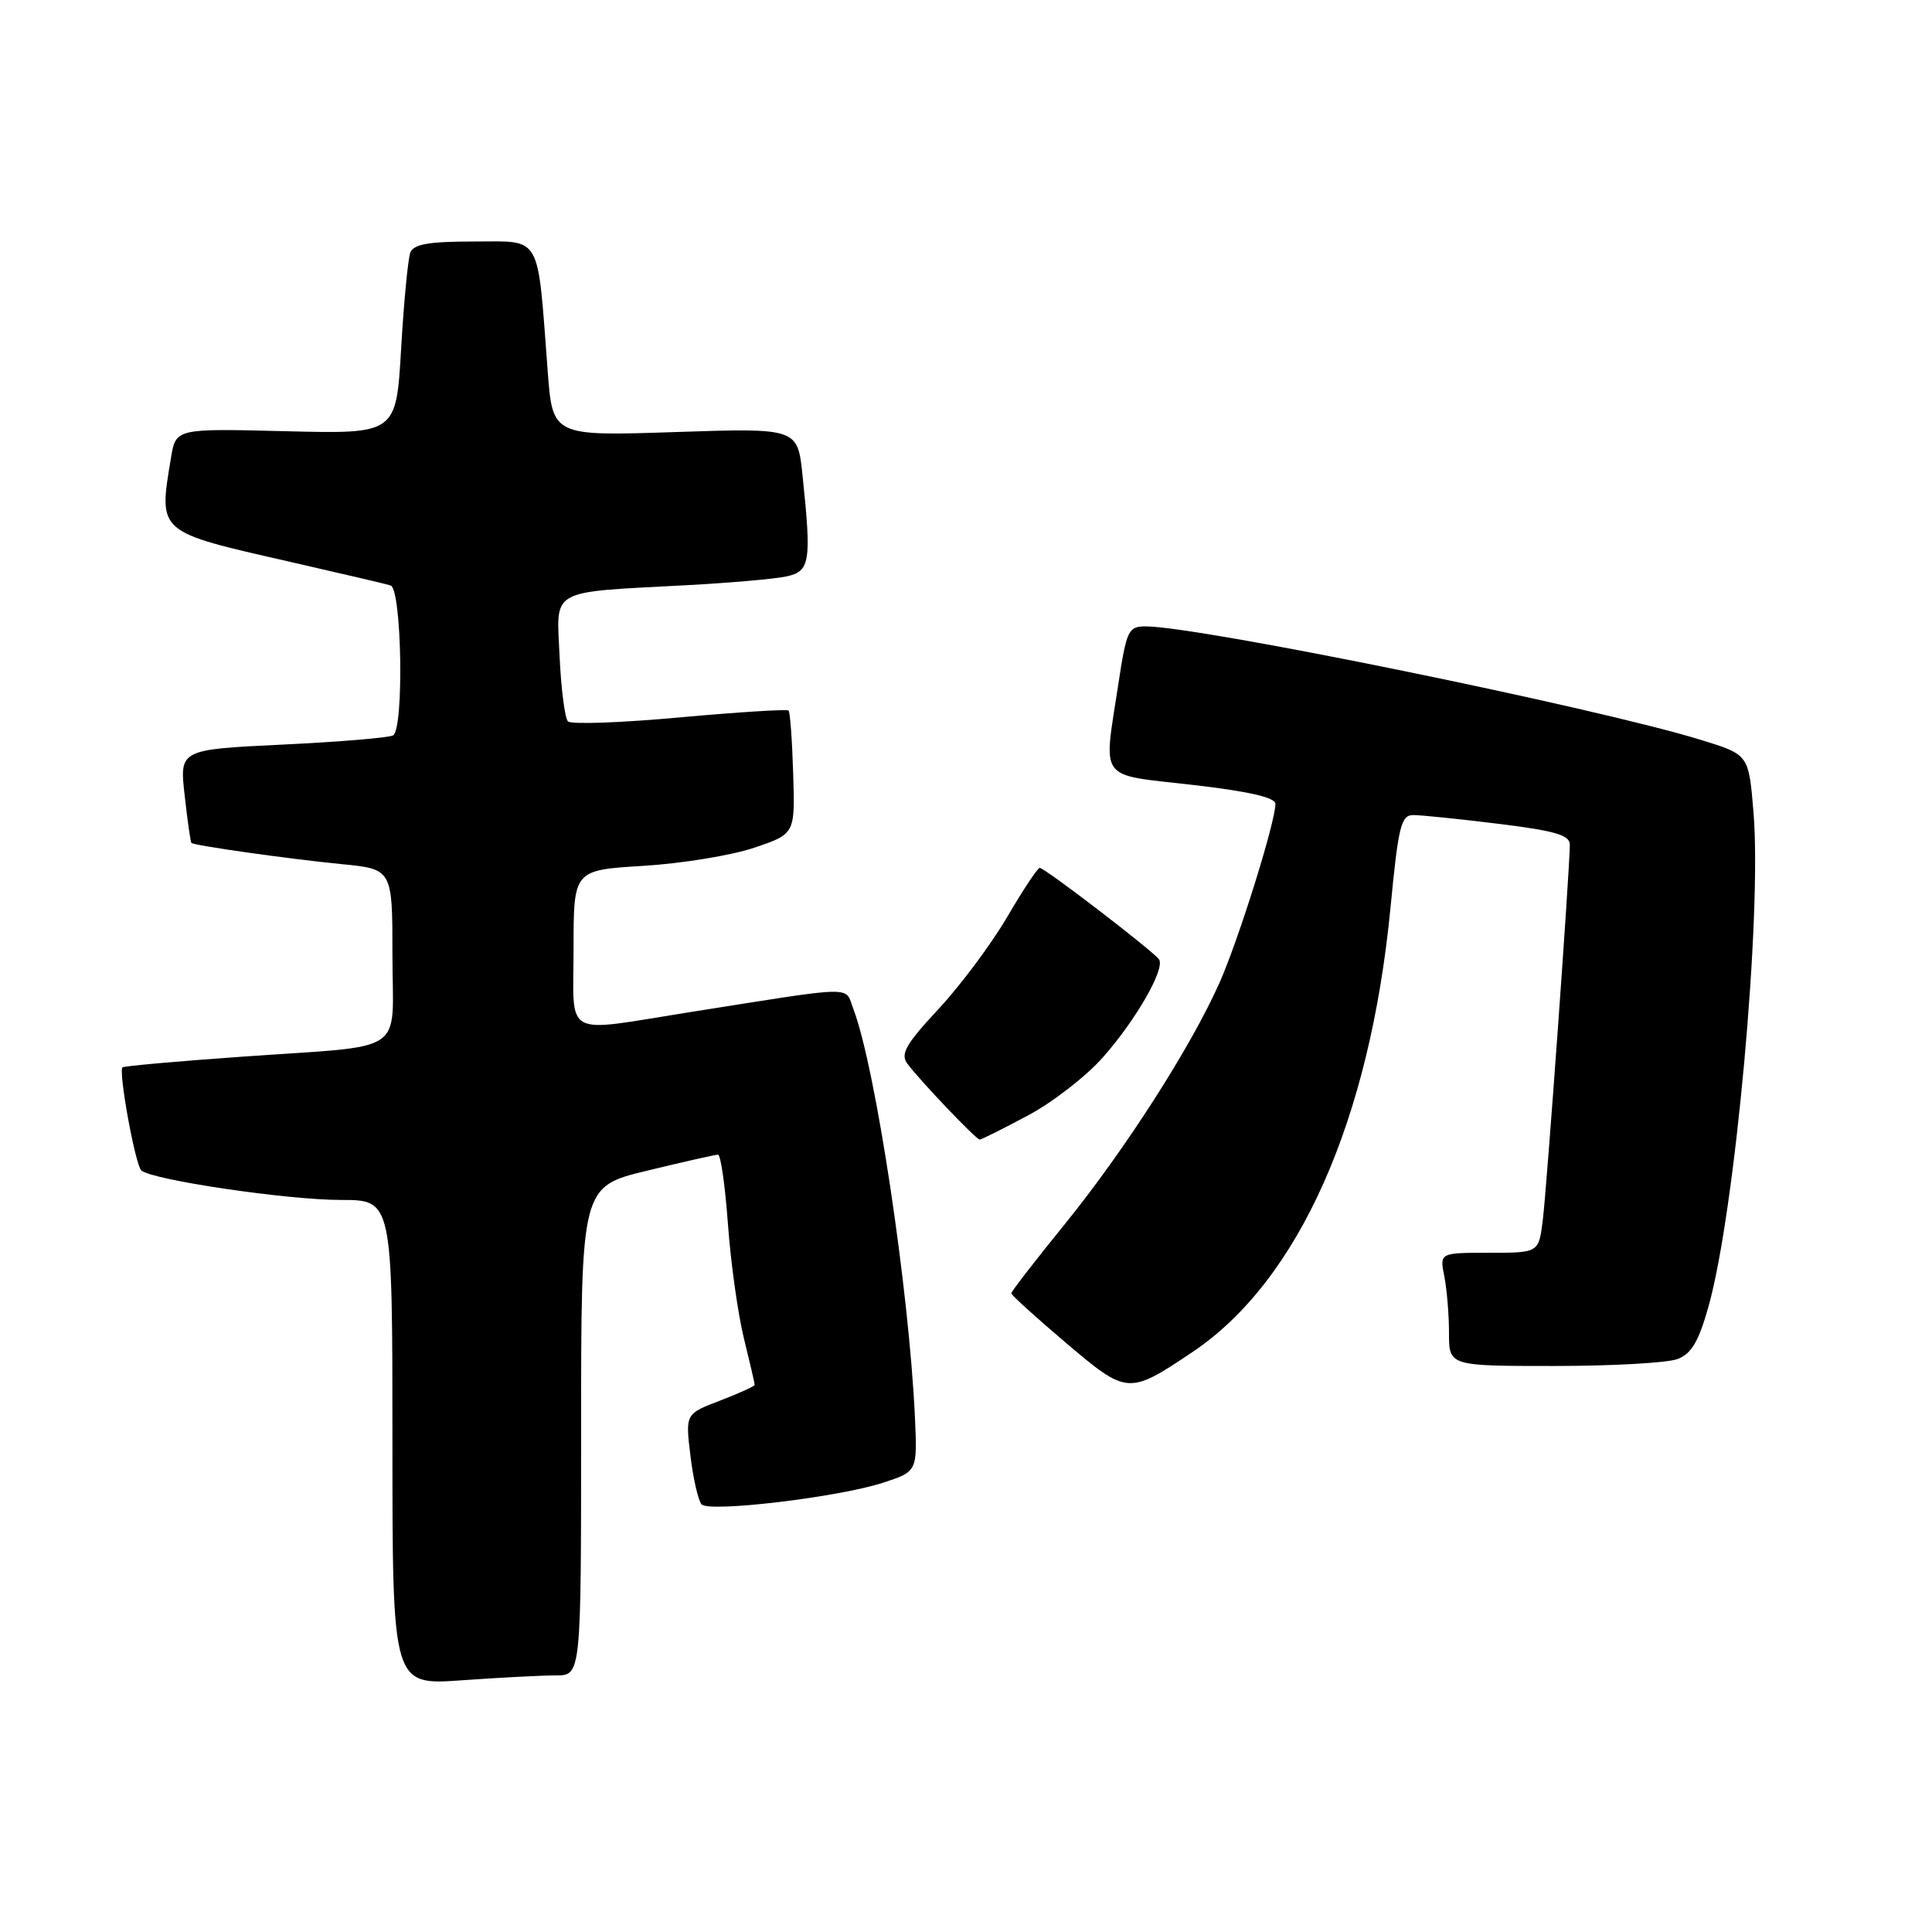 <?xml version="1.0" encoding="UTF-8" standalone="no"?>
<!DOCTYPE svg PUBLIC "-//W3C//DTD SVG 1.1//EN" "http://www.w3.org/Graphics/SVG/1.1/DTD/svg11.dtd" >
<svg xmlns="http://www.w3.org/2000/svg" xmlns:xlink="http://www.w3.org/1999/xlink" version="1.1" viewBox="0 0 256 256">
 <g >
 <path fill="currentColor"
d=" M 73.65 222.00 C 77.00 222.00 77.00 222.00 77.00 189.62 C 77.00 157.23 77.00 157.23 85.75 155.12 C 90.56 153.95 94.79 153.00 95.14 153.00 C 95.50 153.00 96.09 157.16 96.46 162.25 C 96.83 167.34 97.78 174.12 98.57 177.33 C 99.36 180.54 100.00 183.31 100.00 183.50 C 100.00 183.68 97.93 184.62 95.41 185.59 C 90.81 187.34 90.81 187.34 91.49 192.92 C 91.86 195.99 92.53 198.88 92.97 199.34 C 94.02 200.43 111.18 198.38 117.03 196.46 C 121.56 194.98 121.56 194.98 121.23 187.74 C 120.45 170.83 116.01 141.41 113.09 133.74 C 111.90 130.60 113.88 130.57 91.50 134.10 C 74.31 136.82 76.00 137.74 76.00 125.65 C 76.00 115.29 76.00 115.29 85.25 114.73 C 90.34 114.42 96.94 113.34 99.93 112.33 C 105.35 110.50 105.35 110.50 105.10 102.51 C 104.97 98.12 104.69 94.36 104.49 94.15 C 104.29 93.95 97.79 94.36 90.06 95.06 C 82.33 95.77 75.67 96.01 75.26 95.59 C 74.85 95.18 74.35 91.31 74.15 86.99 C 73.74 77.86 72.54 78.53 91.00 77.54 C 96.78 77.23 102.74 76.71 104.25 76.37 C 107.34 75.69 107.54 74.43 106.34 63.00 C 105.69 56.71 105.69 56.71 89.45 57.25 C 73.22 57.79 73.22 57.79 72.57 49.14 C 71.18 30.79 71.87 32.00 62.86 32.00 C 56.81 32.00 54.80 32.35 54.37 33.47 C 54.06 34.28 53.51 40.02 53.15 46.22 C 52.50 57.50 52.50 57.50 37.90 57.14 C 23.30 56.77 23.30 56.77 22.66 60.64 C 21.00 70.67 20.71 70.41 38.50 74.46 C 45.10 75.97 51.06 77.36 51.75 77.57 C 53.24 78.01 53.55 96.54 52.09 97.44 C 51.59 97.75 45.01 98.30 37.48 98.66 C 23.78 99.32 23.78 99.32 24.47 105.40 C 24.84 108.75 25.25 111.58 25.36 111.69 C 25.71 112.04 38.24 113.81 45.25 114.50 C 52.00 115.16 52.00 115.16 52.00 126.56 C 52.00 140.01 54.35 138.43 32.03 140.02 C 23.51 140.62 16.41 141.26 16.23 141.43 C 15.67 142.00 17.92 154.32 18.72 155.08 C 20.06 156.34 38.03 159.00 45.18 159.00 C 52.00 159.00 52.00 159.00 52.00 191.15 C 52.00 223.30 52.00 223.30 61.15 222.65 C 66.19 222.29 71.81 222.00 73.65 222.00 Z  M 158.00 179.16 C 172.08 169.72 181.52 148.52 184.25 120.25 C 185.29 109.44 185.65 108.00 187.27 108.00 C 188.29 108.00 193.37 108.52 198.56 109.16 C 206.03 110.08 208.00 110.65 208.01 111.91 C 208.02 114.99 204.95 157.55 204.42 161.75 C 203.88 166.00 203.88 166.00 197.31 166.00 C 190.75 166.00 190.75 166.00 191.38 169.12 C 191.72 170.84 192.00 174.22 192.00 176.62 C 192.00 181.00 192.00 181.00 205.93 181.00 C 213.60 181.00 220.95 180.59 222.28 180.08 C 224.13 179.38 225.09 177.75 226.39 173.10 C 229.92 160.52 233.50 121.16 232.34 107.54 C 231.71 99.99 231.71 99.99 225.41 98.05 C 211.59 93.78 158.87 83.00 151.81 83.00 C 149.50 83.00 149.27 83.50 148.17 90.75 C 146.20 103.66 145.38 102.55 158.00 104.00 C 165.48 104.86 169.00 105.67 169.00 106.52 C 169.00 108.92 164.12 124.53 161.59 130.22 C 157.81 138.73 149.06 152.38 141.08 162.22 C 137.18 167.02 134.00 171.13 134.00 171.37 C 134.00 171.60 137.24 174.54 141.20 177.90 C 149.37 184.83 149.52 184.84 158.00 179.16 Z  M 136.18 147.82 C 139.46 146.08 143.96 142.59 146.17 140.07 C 150.52 135.14 154.38 128.42 153.59 127.14 C 152.97 126.15 138.45 115.00 137.77 115.00 C 137.49 115.00 135.55 117.92 133.46 121.50 C 131.37 125.07 127.28 130.56 124.37 133.69 C 120.01 138.37 119.28 139.66 120.23 140.94 C 121.91 143.20 129.34 151.00 129.82 151.00 C 130.04 151.00 132.90 149.57 136.18 147.82 Z "/>
</g>
</svg>